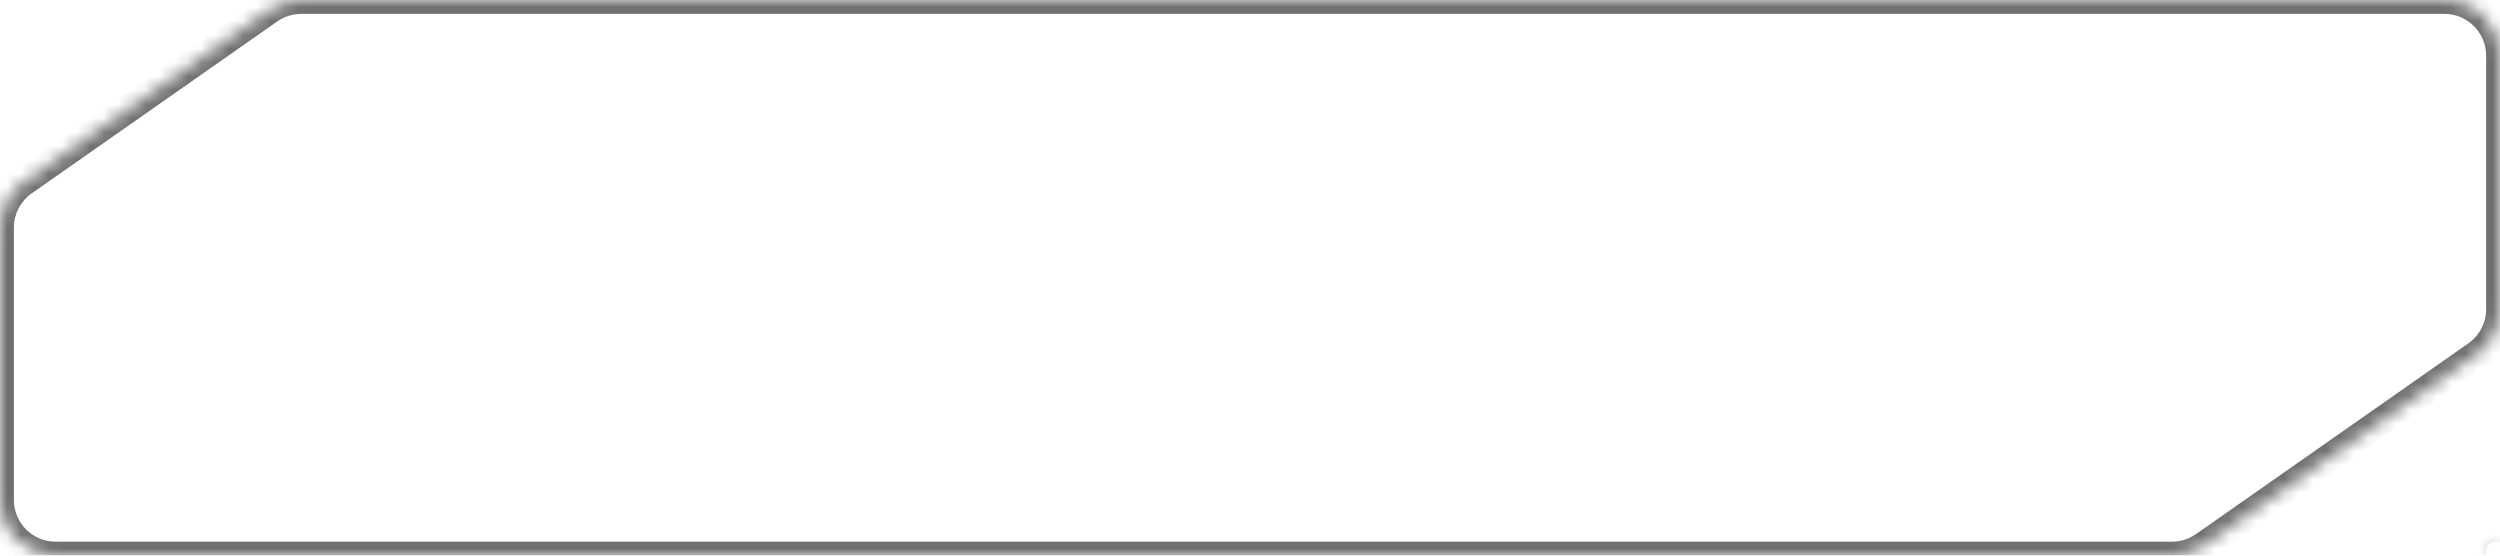 <svg width="180" height="40" viewBox="0 0 180 40" fill="none" xmlns="http://www.w3.org/2000/svg">
<mask id="path-1-inside-1_4383_2517" fill="white">
<path fill-rule="evenodd" clip-rule="evenodd" d="M4 40C1.791 40 0 38.209 0 36V16.382C0 15.077 0.637 13.854 1.706 13.105L19.389 0.723C20.061 0.253 20.862 0 21.683 0H176C178.209 0 180 1.791 180 4V22.266C180 23.571 179.363 24.794 178.294 25.543L158.68 39.277C158.008 39.747 157.207 40 156.386 40H4ZM179.46 39.376C179.185 39.568 179.321 40 179.657 40C179.846 40 180 39.846 180 39.657C180 39.379 179.687 39.216 179.46 39.376Z"/>
</mask>
<path d="M158.68 39.277L158.106 38.458L158.68 39.277ZM178.294 25.543L178.868 26.362L178.294 25.543ZM-1 16.382V36H1V16.382H-1ZM18.815 -0.096L1.132 12.286L2.279 13.924L19.962 1.543L18.815 -0.096ZM176 -1H21.683V1H176V-1ZM181 22.266V4H179V22.266H181ZM159.254 40.096L178.868 26.362L177.721 24.723L158.106 38.458L159.254 40.096ZM4 41H156.386V39H4V41ZM181 39.657C181 38.57 179.777 37.933 178.886 38.556L180.034 40.195C179.598 40.5 179 40.188 179 39.657H181ZM179.657 41C180.399 41 181 40.399 181 39.657H179C179 39.294 179.294 39 179.657 39V41ZM179.657 39C180.299 39 180.56 39.827 180.034 40.195L178.886 38.556C177.811 39.31 178.344 41 179.657 41V39ZM158.106 38.458C157.602 38.811 157.001 39 156.386 39V41C157.412 41 158.413 40.684 159.254 40.096L158.106 38.458ZM179 22.266C179 23.245 178.523 24.162 177.721 24.723L178.868 26.362C180.204 25.426 181 23.897 181 22.266H179ZM176 1C177.657 1 179 2.343 179 4H181C181 1.239 178.761 -1 176 -1V1ZM19.962 1.543C20.466 1.189 21.067 1 21.683 1V-1C20.657 -1 19.655 -0.684 18.815 -0.096L19.962 1.543ZM-1 36C-1 38.761 1.239 41 4 41V39C2.343 39 1 37.657 1 36H-1ZM1 16.382C1 15.403 1.477 14.486 2.279 13.924L1.132 12.286C-0.204 13.222 -1 14.75 -1 16.382H1Z" fill="#707070" mask="url(#path-1-inside-1_4383_2517)"/>
</svg>
